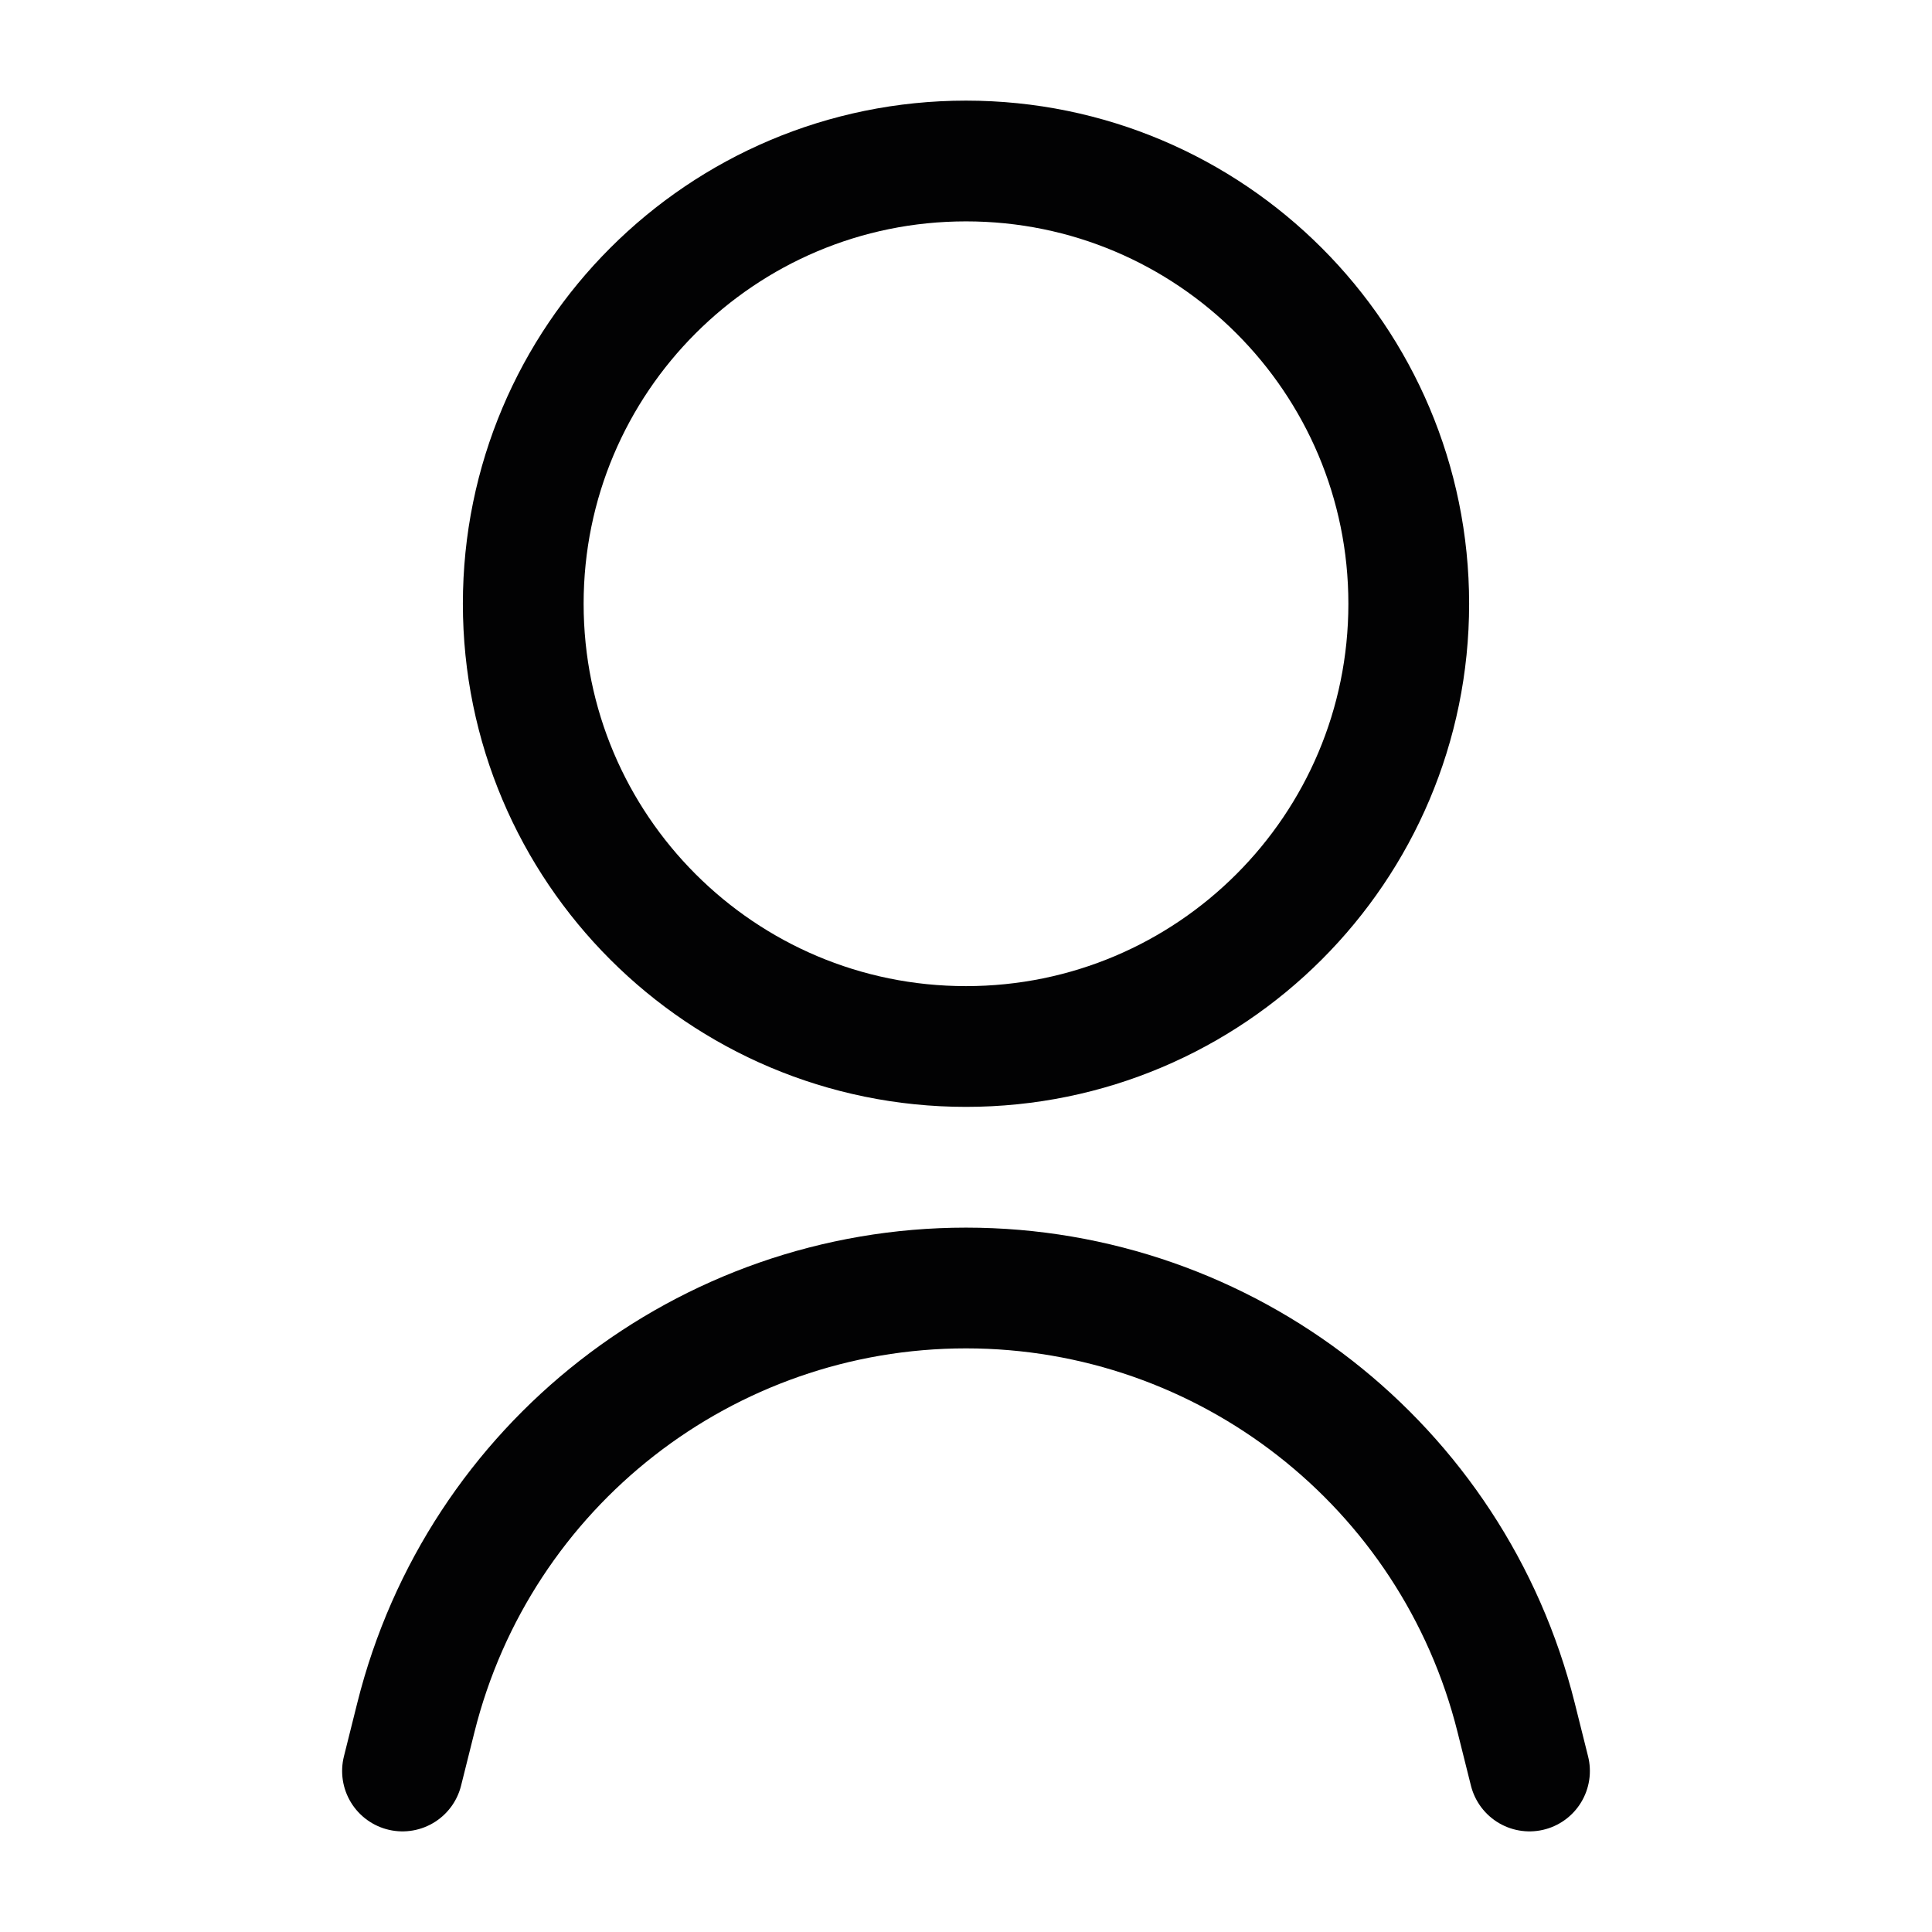 <svg width="24" height="24" viewBox="0 0 24 24" fill="none" xmlns="http://www.w3.org/2000/svg">
<path d="M6.5 7.5C6.5 10.538 8.962 13 12 13C15.038 13 17.5 10.538 17.5 7.5C17.5 4.462 15.038 2 12 2C8.962 2 6.5 4.462 6.5 7.5Z" stroke="#020203" stroke-width="1.5" stroke-linecap="round"/>
<path d="M5 22L5.166 21.336C5.95 18.2 8.768 16 12 16C15.232 16 18.05 18.2 18.834 21.336L19 22" stroke="#020203" stroke-width="1.5" stroke-linecap="round" stroke-linejoin="round"/>
</svg>
